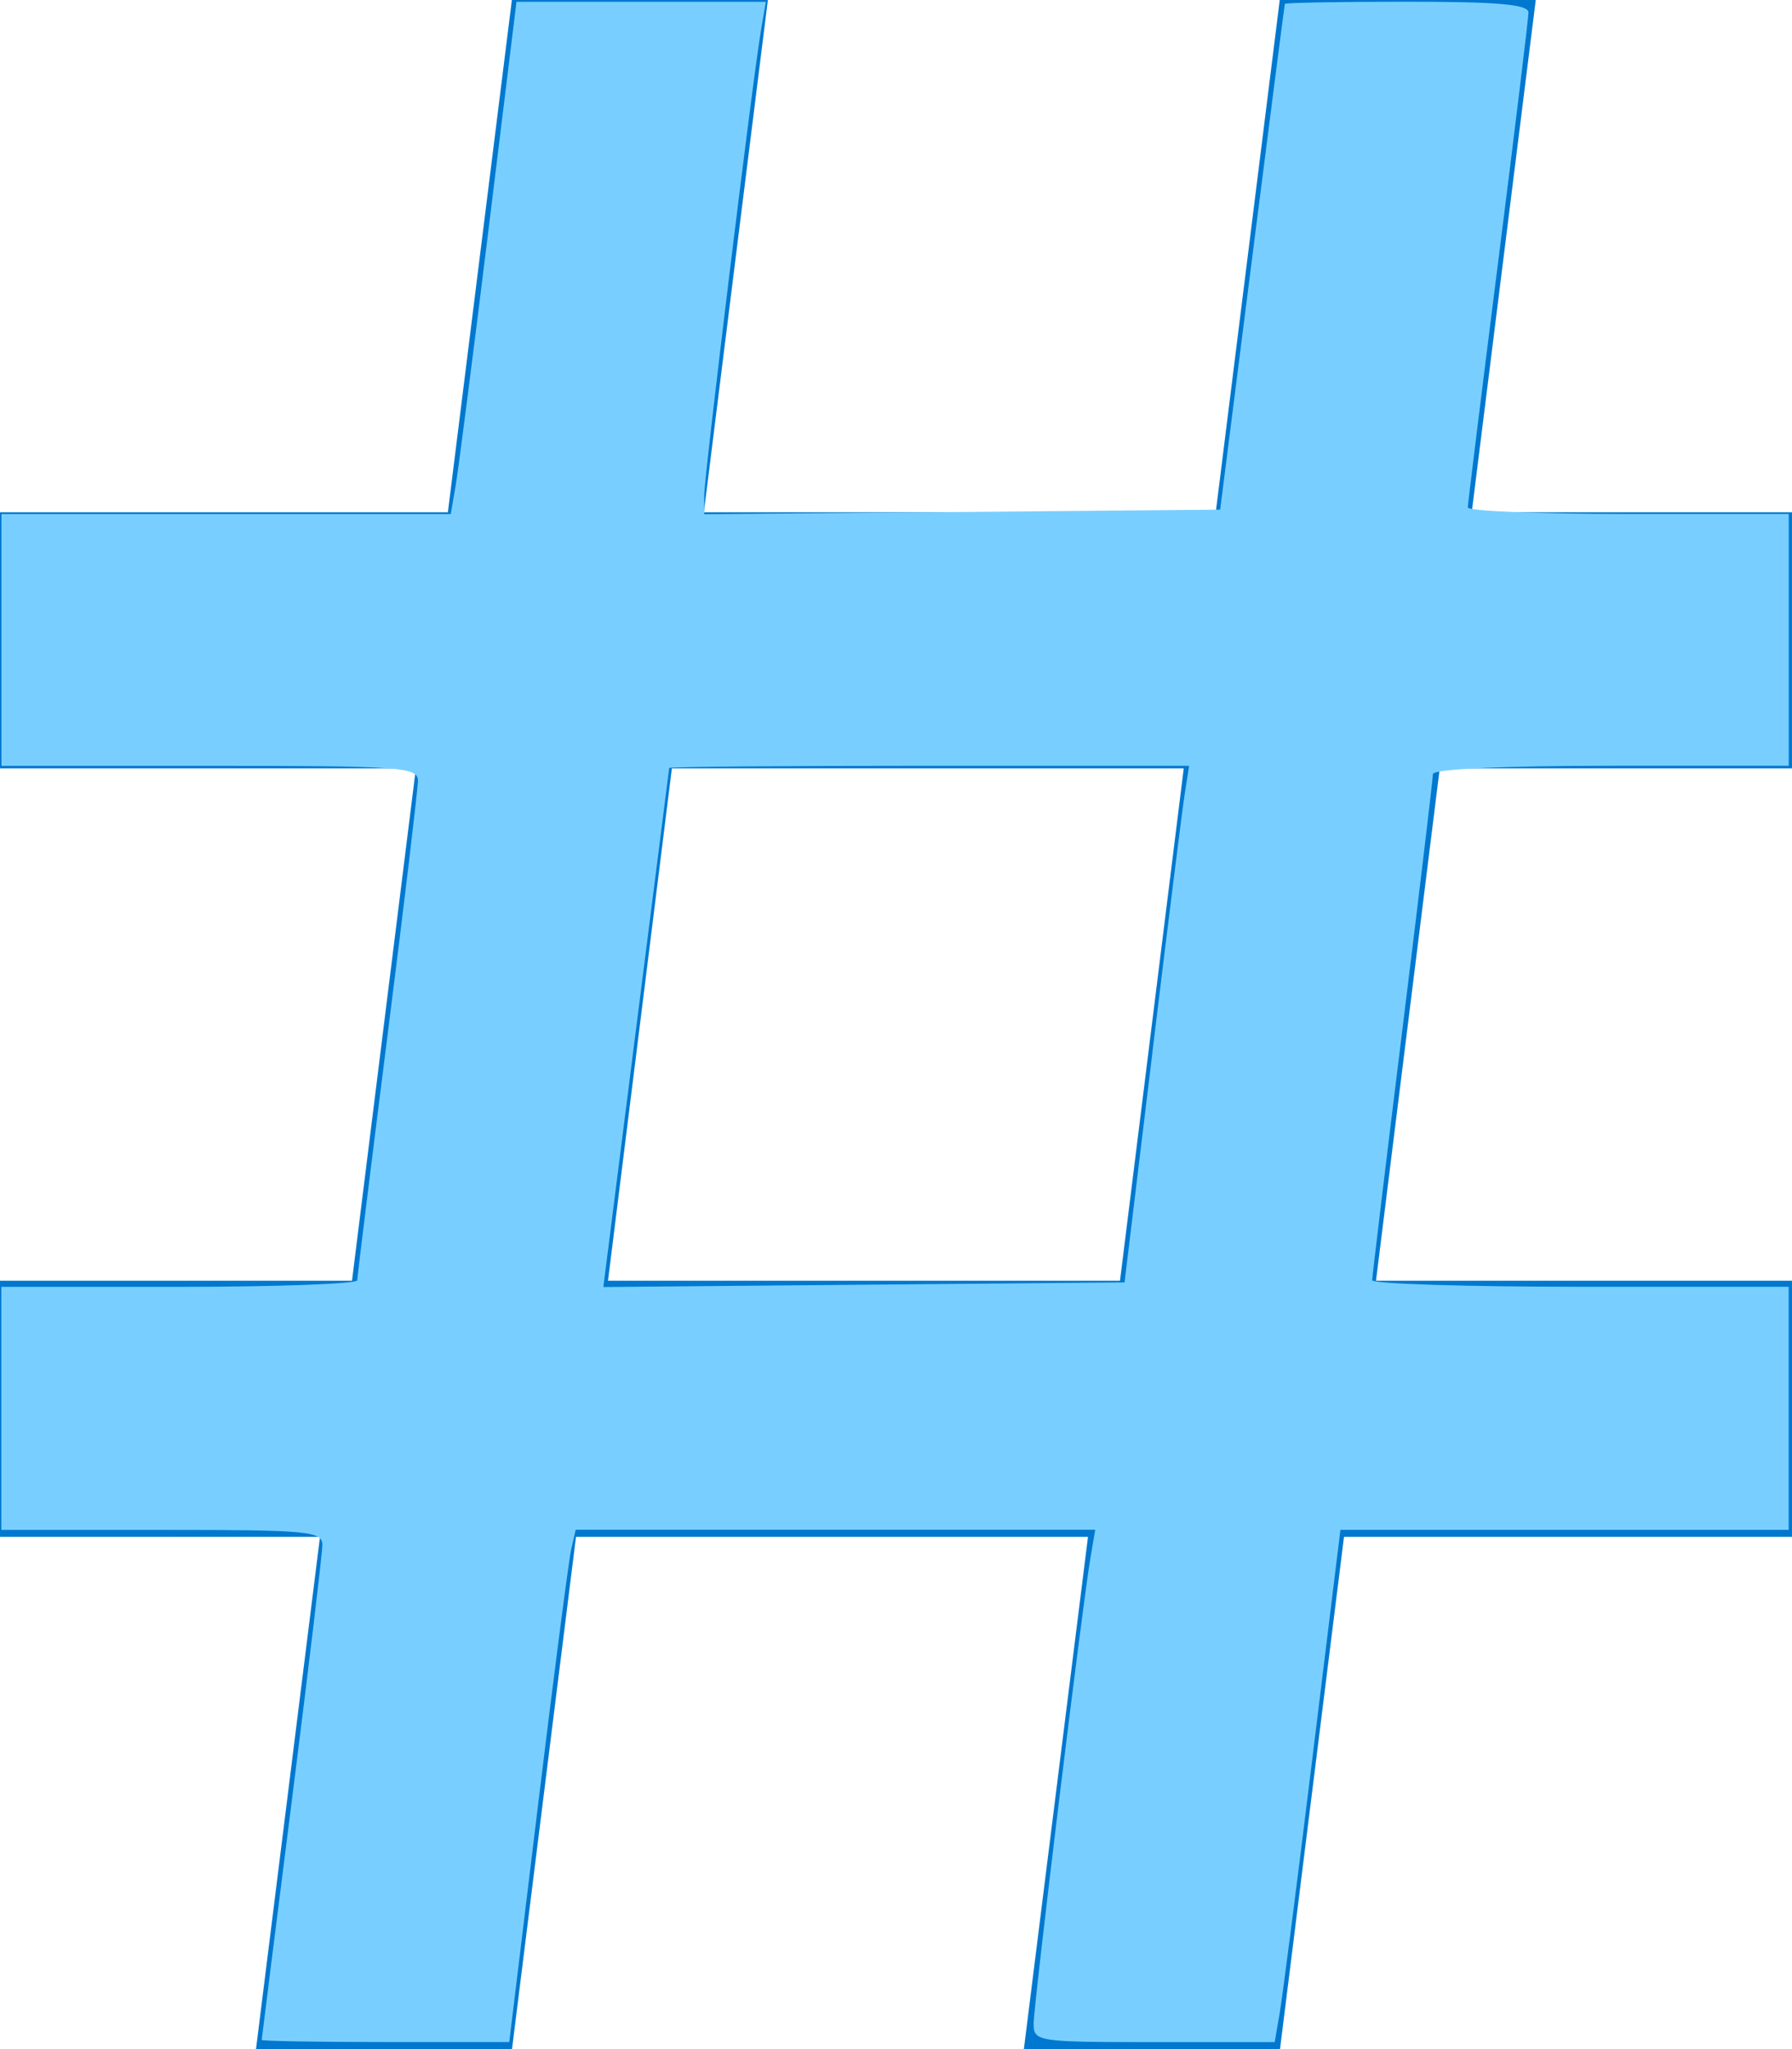 <?xml version="1.0" encoding="UTF-8" standalone="no"?>
<!-- Generator: Adobe Illustrator 15.1.0, SVG Export Plug-In . SVG Version: 6.00 Build 0)  -->

<svg
   xmlns:osb="http://www.openswatchbook.org/uri/2009/osb"
   xmlns:dc="http://purl.org/dc/elements/1.1/"
   xmlns:cc="http://creativecommons.org/ns#"
   xmlns:rdf="http://www.w3.org/1999/02/22-rdf-syntax-ns#"
   xmlns:svg="http://www.w3.org/2000/svg"
   xmlns="http://www.w3.org/2000/svg"
   xmlns:sodipodi="http://sodipodi.sourceforge.net/DTD/sodipodi-0.dtd"
   xmlns:inkscape="http://www.inkscape.org/namespaces/inkscape"
   version="1.1"
   x="0px"
   y="0px"
   width="28px"
   height="32px"
   viewBox="0 0 28 32"
   style="enable-background:new 0 0 28 32;"
   xml:space="preserve"
   id="svg2"
   inkscape:version="0.48.4 r9939"
   sodipodi:docname="hash1.svg"><defs
   id="defs10"><linearGradient
     id="linearGradient3757"
     osb:paint="solid"><stop
       style="stop-color:#ff0000;stop-opacity:1;"
       offset="0"
       id="stop3759" /></linearGradient></defs><sodipodi:namedview
   pagecolor="#ffffff"
   bordercolor="#666666"
   borderopacity="1"
   objecttolerance="10"
   gridtolerance="10"
   guidetolerance="10"
   inkscape:pageopacity="0"
   inkscape:pageshadow="2"
   inkscape:window-width="1680"
   inkscape:window-height="1028"
   id="namedview8"
   showgrid="false"
   inkscape:zoom="7.375"
   inkscape:cx="-9.2542373"
   inkscape:cy="16"
   inkscape:window-x="1272"
   inkscape:window-y="-8"
   inkscape:window-maximized="1"
   inkscape:current-layer="hash" />
<g
   id="Layer_1">
</g>
<g
   id="hash">
	<path
   style="fill:#0078cf;fill-opacity:1;fill-rule:nonzero"
   d="M28,12V8h-5.004l1-8h-4l-1,8h-7.998l1-8h-4l-1,8H0v4h6.498L5.5,20H0v4h5l-1,8h4l1-8h8l-1.002,8H20   l1-8h7v-4h-6.5l0.996-8H28z M17.5,20h-8l0.998-8h7.998L17.5,20z"
   id="path6" />
<path
   style="fill:#78cfff;fill-opacity:1;fill-rule:nonzero"
   d="m 4.089,31.858 c 5.609e-4,-0.019 0.214,-1.712 0.474,-3.763 0.26,-2.051 0.473,-3.836 0.474,-3.966 C 5.037,23.911 4.828,23.892 2.529,23.892 l -2.508,0 0,-1.898 0,-1.898 2.78,0 c 1.529,0 2.78,-0.046 2.781,-0.102 5.61e-4,-0.056 0.214,-1.78 0.474,-3.831 0.26,-2.051 0.473,-3.836 0.474,-3.966 9.43e-4,-0.219 -0.244,-0.237 -3.253,-0.237 l -3.254,0 0,-1.966 0,-1.966 3.51,0 3.51,0 0.076,-0.441 c 0.042,-0.242 0.273,-2.042 0.514,-4 l 0.437,-3.559 1.948,0 1.948,0 -0.075,0.441 C 11.759,1.238 11.003,7.436 11.003,7.739 l 0,0.292 4.031,-0.036 4.031,-0.036 0.5,-3.932 c 0.275,-2.163 0.505,-3.947 0.511,-3.966 0.006,-0.019 0.865,-0.034 1.909,-0.034 1.429,0 1.898,0.042 1.897,0.169 -5.61e-4,0.093 -0.214,1.847 -0.474,3.898 -0.26,2.051 -0.473,3.775 -0.474,3.831 -5.61e-4,0.056 1.128,0.102 2.507,0.102 l 2.508,0 0,1.966 0,1.966 -2.78,0 c -1.685,0 -2.78,0.051 -2.78,0.13 0,0.072 -0.213,1.856 -0.474,3.966 -0.261,2.11 -0.474,3.882 -0.475,3.938 -3.42e-4,0.056 1.464,0.102 3.254,0.102 l 3.254,0 0,1.898 0,1.898 -3.502,0 -3.502,0 -0.437,3.559 c -0.24,1.958 -0.471,3.758 -0.514,4 l -0.076,0.441 -1.883,0 c -1.833,0 -1.883,-0.008 -1.883,-0.29 0,-0.303 0.756,-6.502 0.887,-7.27 l 0.075,-0.441 -4.059,0 -4.059,0 -0.07,0.305 c -0.038,0.168 -0.272,1.968 -0.519,4 l -0.449,3.695 -1.936,0 c -1.065,0 -1.936,-0.015 -1.935,-0.034 z M 18.006,16.434 C 18.246,14.458 18.473,12.642 18.511,12.4 l 0.069,-0.441 -4.059,0 c -2.233,0 -4.062,0.015 -4.065,0.034 -0.003,0.019 -0.236,1.85 -0.517,4.07 l -0.512,4.036 4.072,-0.036 4.072,-0.036 0.436,-3.593 z"
   id="path3763"
   inkscape:connector-curvature="0" /></g>
</svg>